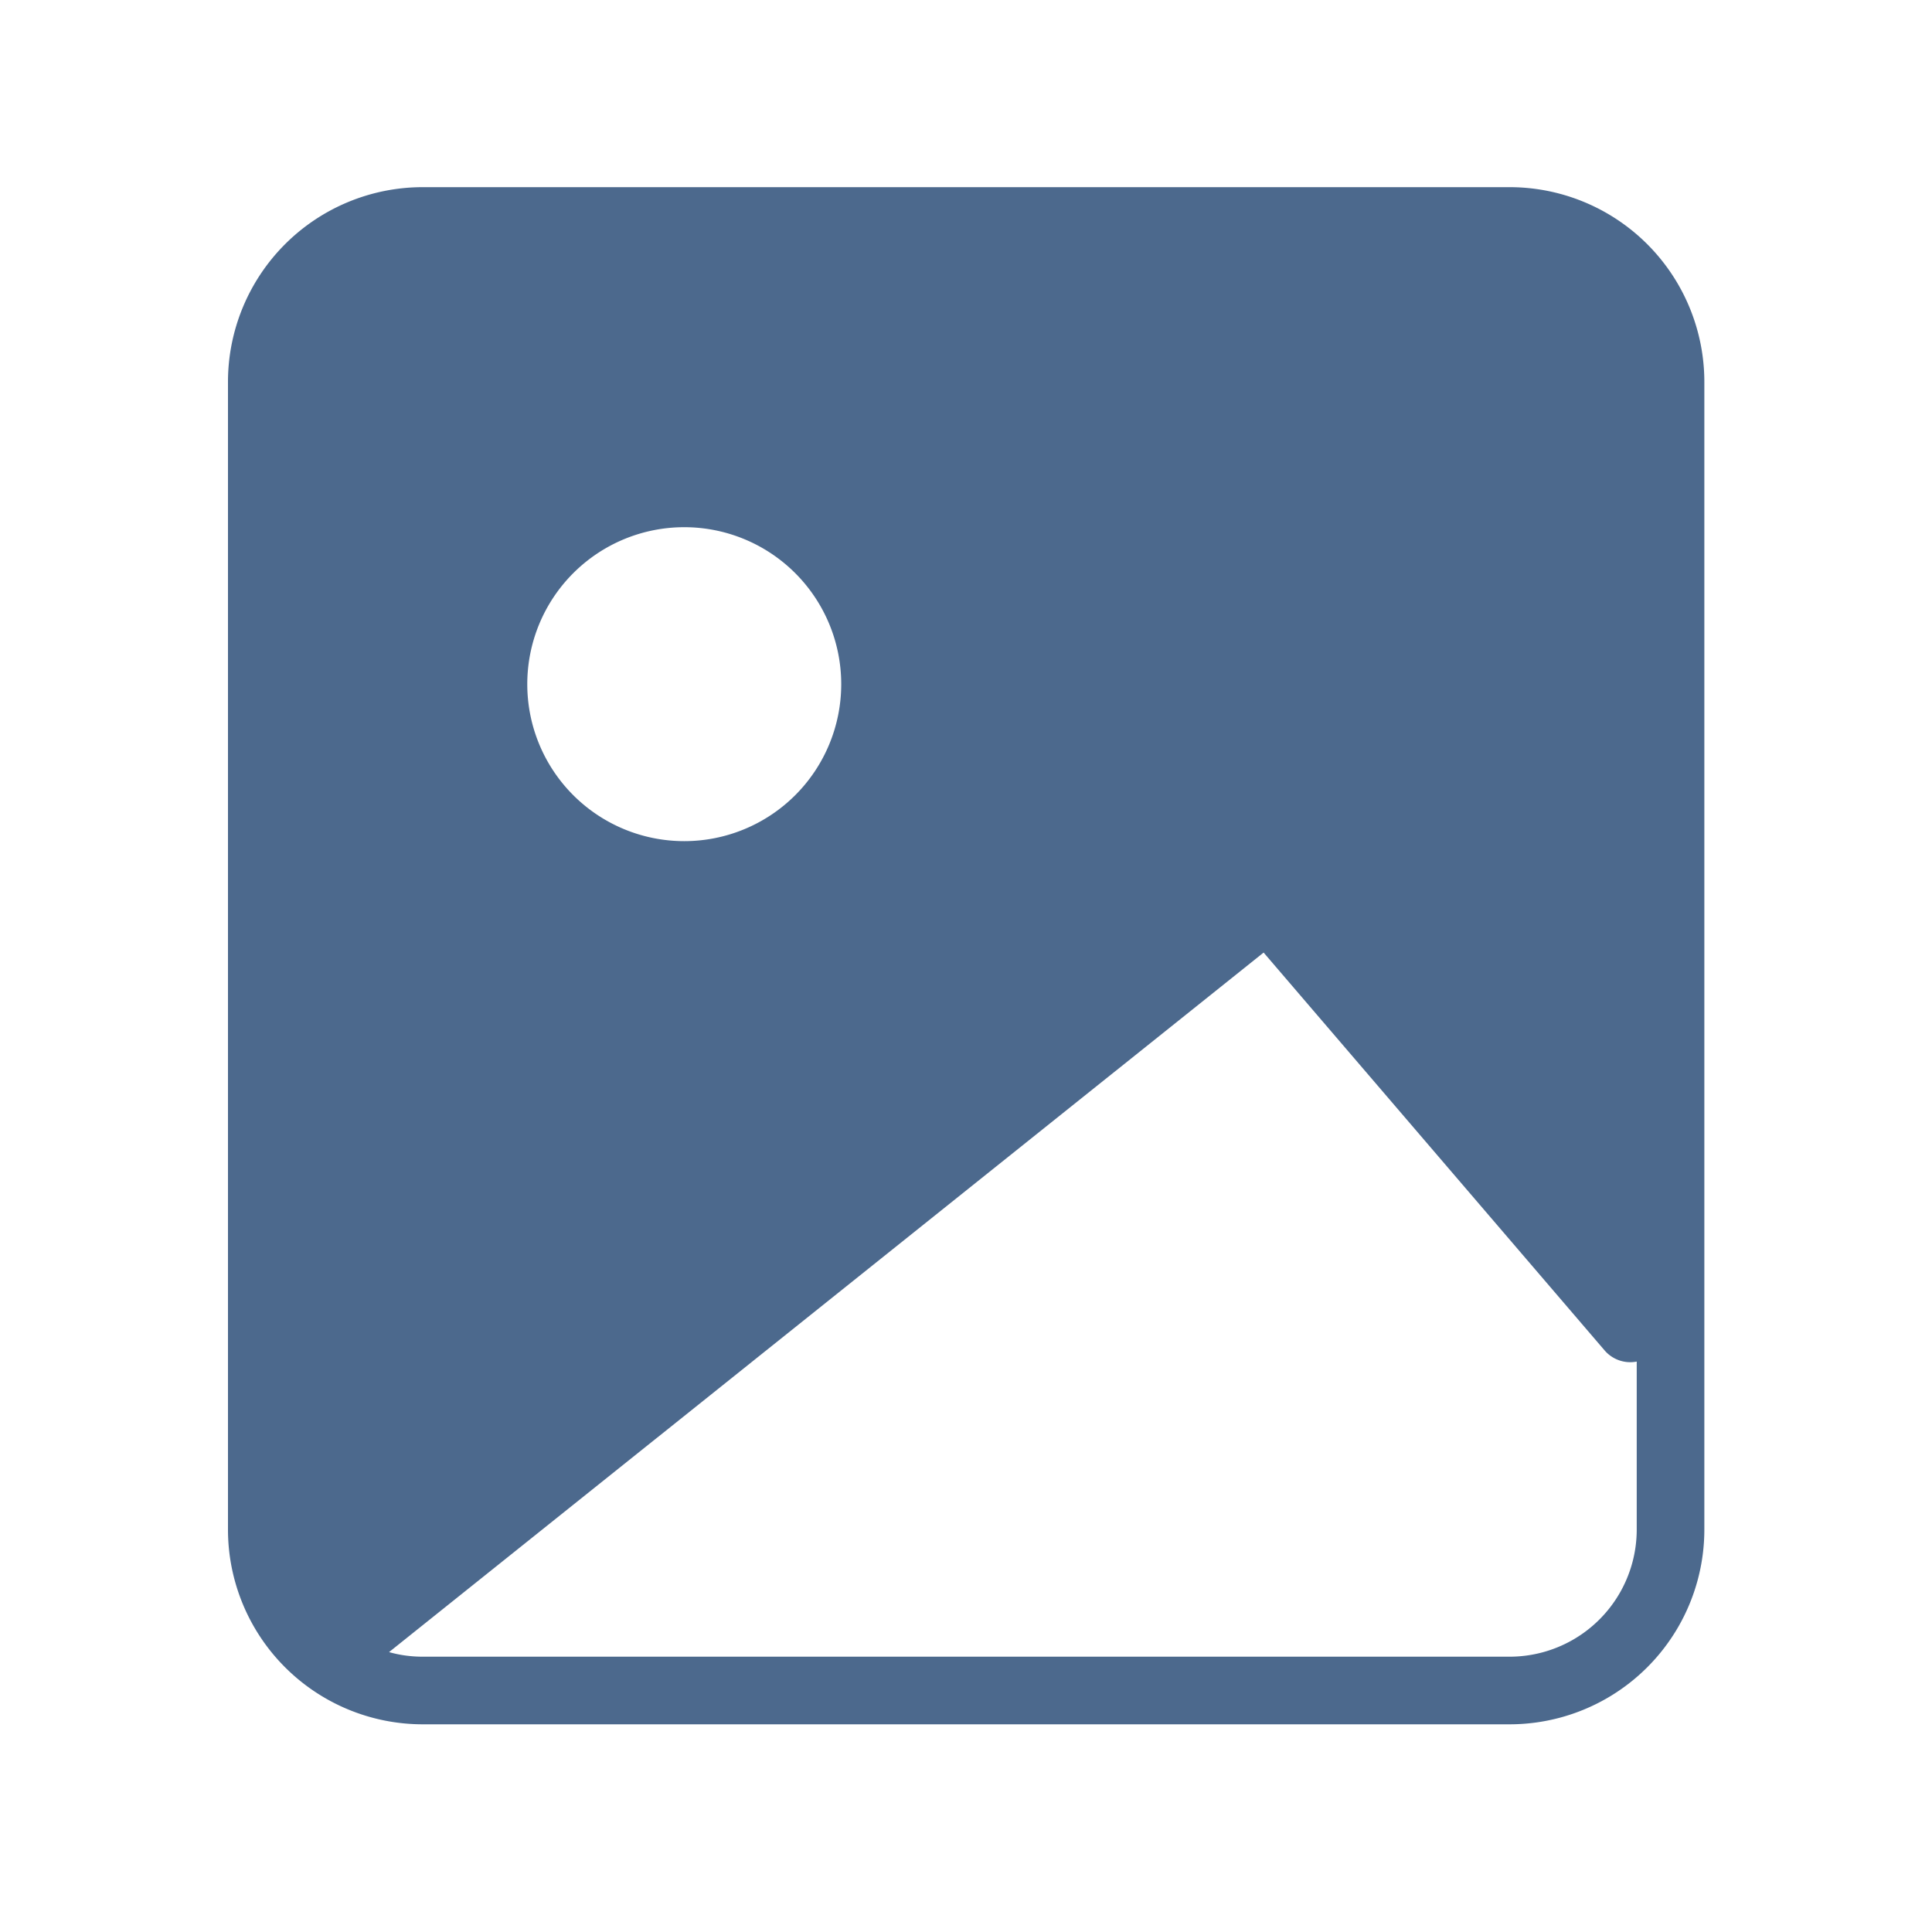 <svg width="24" height="24" fill="none" xmlns="http://www.w3.org/2000/svg">
    <path fill-rule="evenodd" clip-rule="evenodd" d="M2.832 4.745a2.42 2.42 0 0 1 2.42-2.42h13.5a2.42 2.42 0 0 1 2.42 2.42V19a2.42 2.42 0 0 1-2.42 2.42h-13.5A2.42 2.42 0 0 1 2.832 19V4.745zm17.5 12.169a.42.42 0 0 1-.4-.14l-4.235-4.941-10.864 8.69c.133.038.274.057.419.057h13.5a1.58 1.58 0 0 0 1.58-1.58v-2.086zM6.55 8.499a1.95 1.95 0 1 1 3.9 0 1.95 1.95 0 0 1-3.9 0z" fill="#4C698D"/>
</svg>

